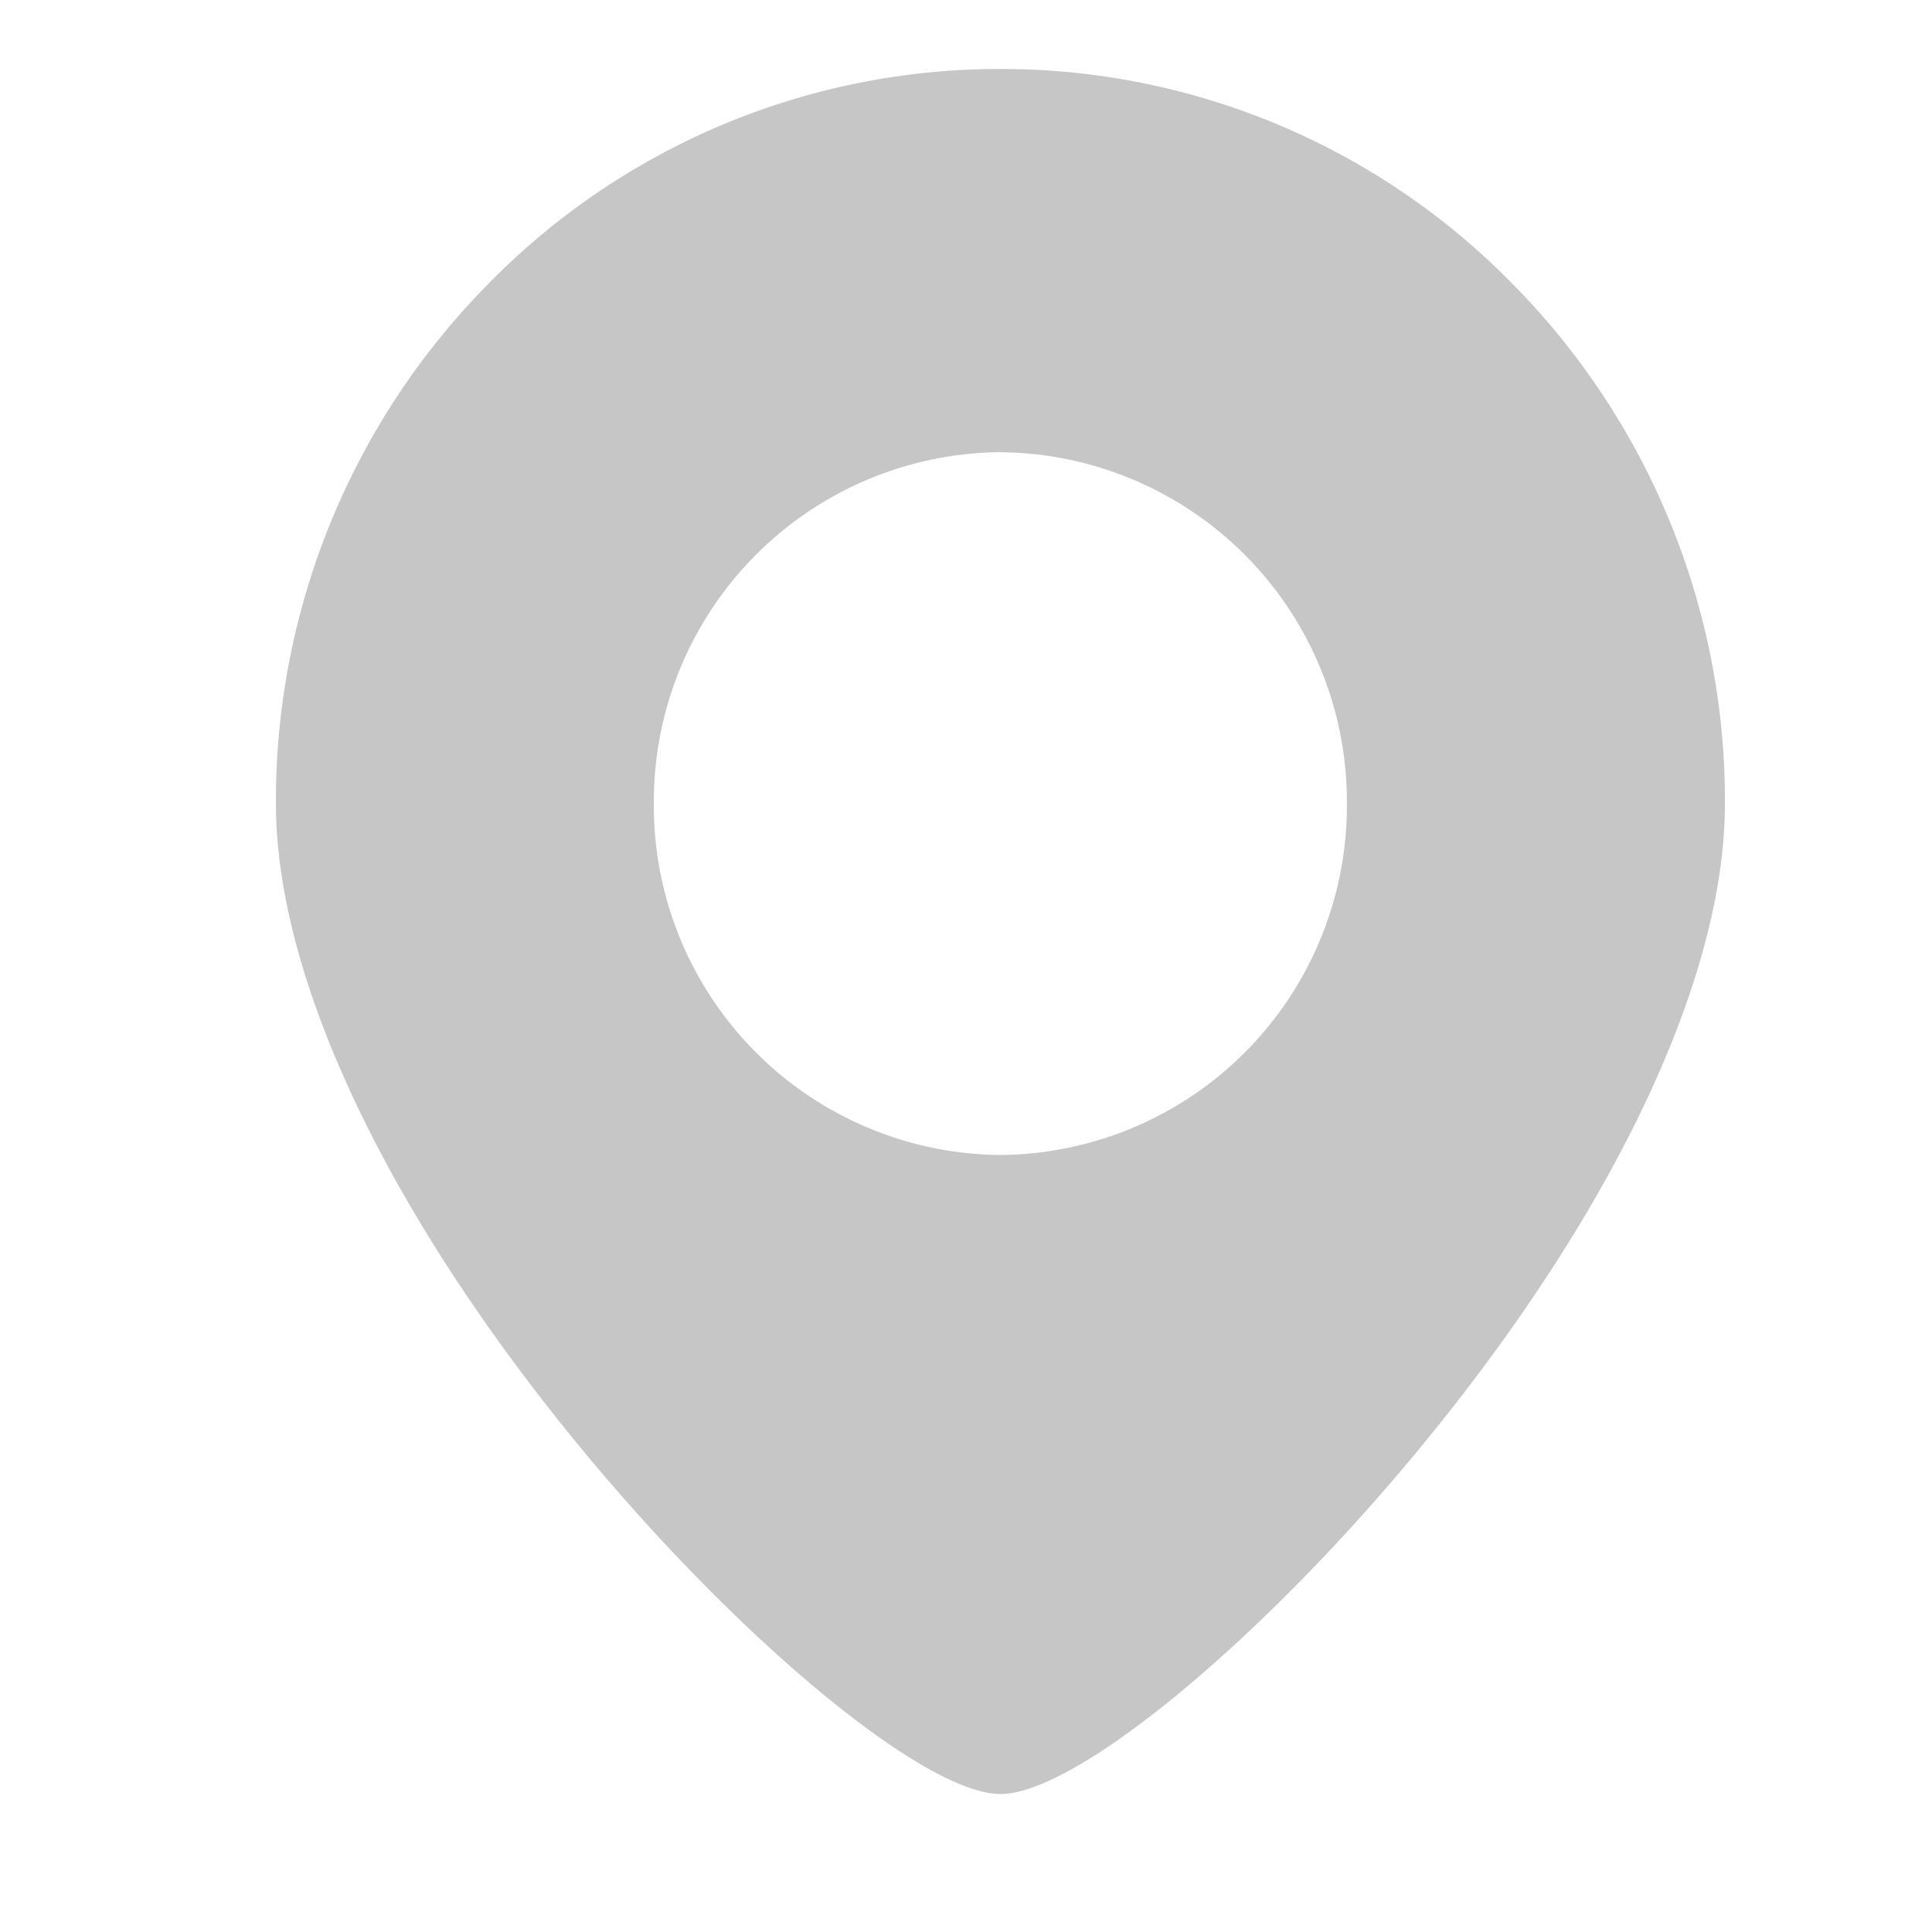 <svg xmlns="http://www.w3.org/2000/svg" xmlns:xlink="http://www.w3.org/1999/xlink" width="28" height="28" viewBox="0 0 28 28">
  <defs>
    <clipPath id="clip-path">
      <rect id="矩形_25183" data-name="矩形 25183" width="28" height="28" transform="translate(58 1002)" fill="#fff" stroke="#707070" stroke-width="1"/>
    </clipPath>
  </defs>
  <g id="蒙版组_277" data-name="蒙版组 277" transform="translate(-58 -1002)" clip-path="url(#clip-path)">
    <path id="减去_16" data-name="减去 16" d="M-2248.5,13531c-1.084,0-3.739-2.185-6.045-4.971-2.831-3.424-4.455-6.843-4.455-9.382a10.655,10.655,0,0,1,3.074-7.529,10.36,10.36,0,0,1,7.426-3.118,10.36,10.36,0,0,1,7.425,3.118,10.655,10.655,0,0,1,3.075,7.529c0,2.539-1.624,5.959-4.456,9.382C-2244.76,13528.816-2247.415,13531-2248.5,13531Zm0-19.447a5.065,5.065,0,0,0-5.023,5.095,5.064,5.064,0,0,0,5.023,5.091,5.062,5.062,0,0,0,5.021-5.091A5.064,5.064,0,0,0-2248.5,13511.554Z" transform="translate(2320.999 -12503)" fill="#c6c6c6"/>
  </g>
</svg>
